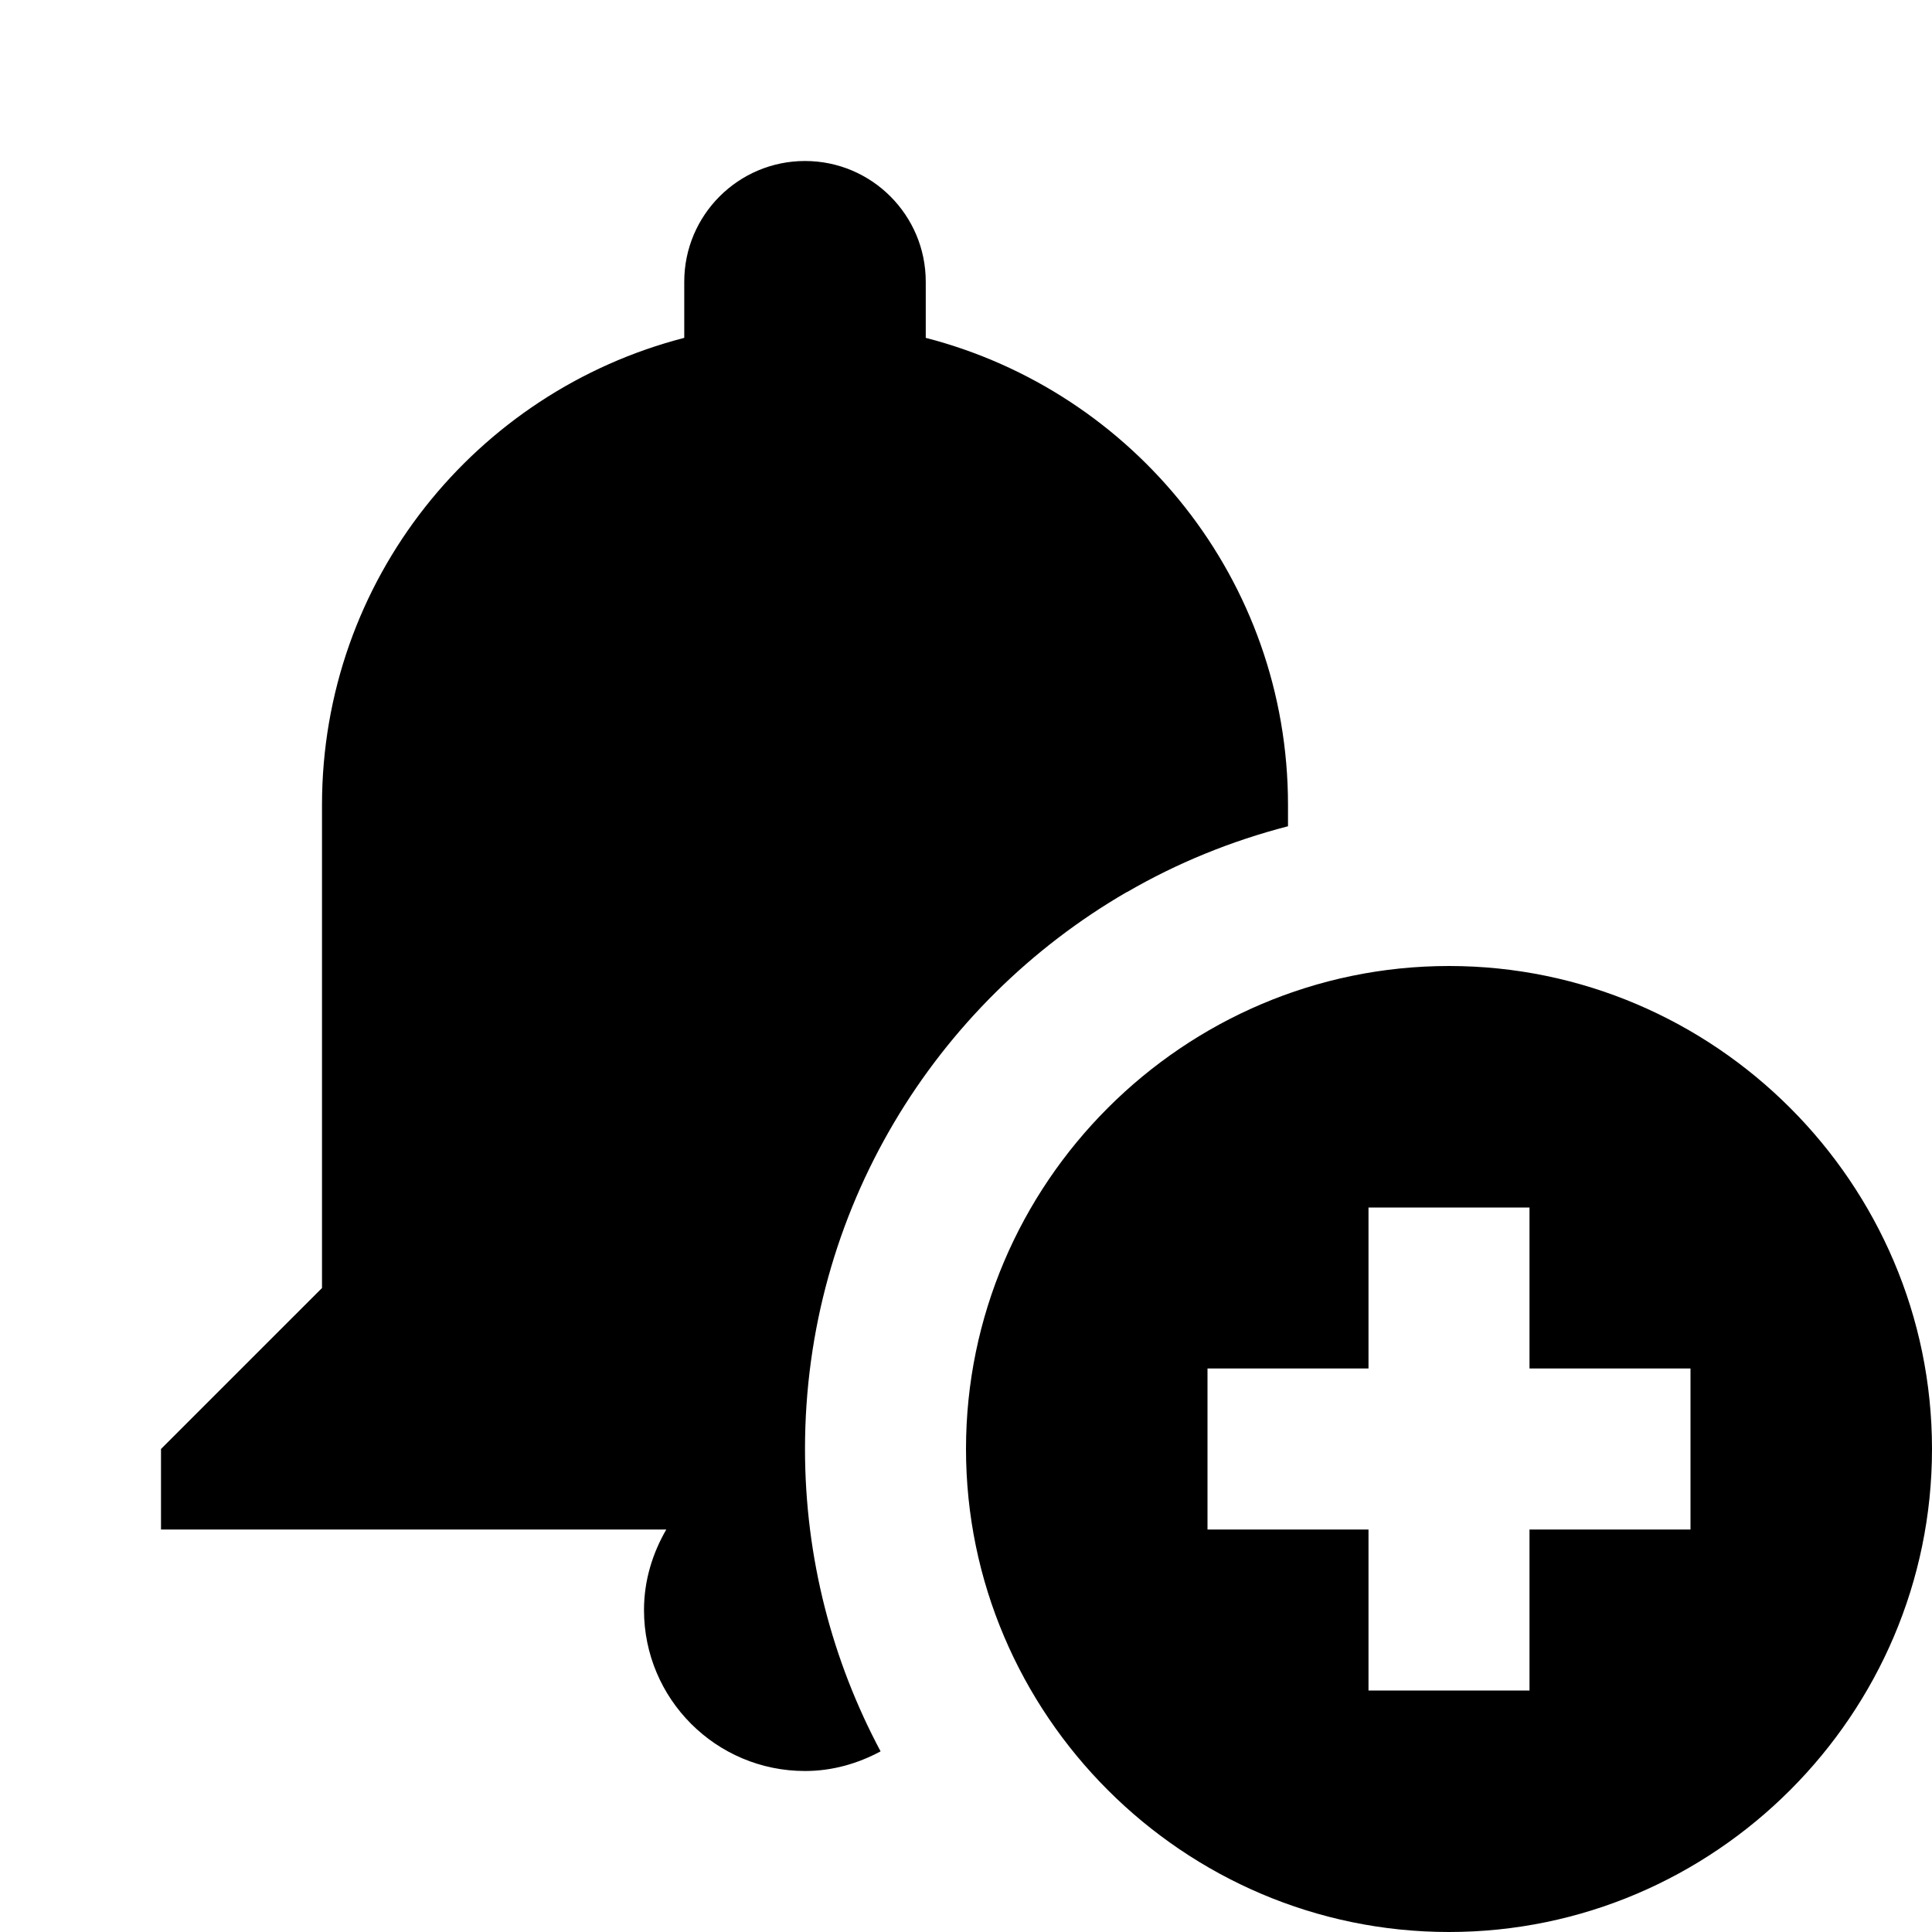 <?xml version="1.0"?><svg fill="#000000" xmlns="http://www.w3.org/2000/svg" viewBox="0 0 24 24" width="100px" height="100px">    <path d="M 10 2 C 9.172 2 8.5 2.672 8.5 3.5 L 8.5 4.197 C 5.913 4.864 4 7.205 4 10 L 4 16 L 2 18 L 2 19 L 8.277 19 C 8.106 19.295 8 19.634 8 20 C 8 21.105 8.895 22 10 22 C 10.342 22 10.658 21.907 10.939 21.756 C 10.341 20.635 10 19.357 10 18 C 10 15.041 11.611 12.463 14 11.08 L 14 11.082 C 14.619 10.722 15.29 10.448 16 10.264 L 16 10 C 16 7.205 14.087 4.864 11.5 4.197 L 11.5 3.5 C 11.5 2.672 10.828 2 10 2 z M 18 12 C 14.7 12 12 14.7 12 18 C 12 21.3 14.7 24 18 24 C 21.3 24 24 21.3 24 18 C 24 14.7 21.3 12 18 12 z M 17 15 L 19 15 L 19 17 L 21 17 L 21 19 L 19 19 L 19 21 L 17 21 L 17 19 L 15 19 L 15 17 L 17 17 L 17 15 z"/></svg>